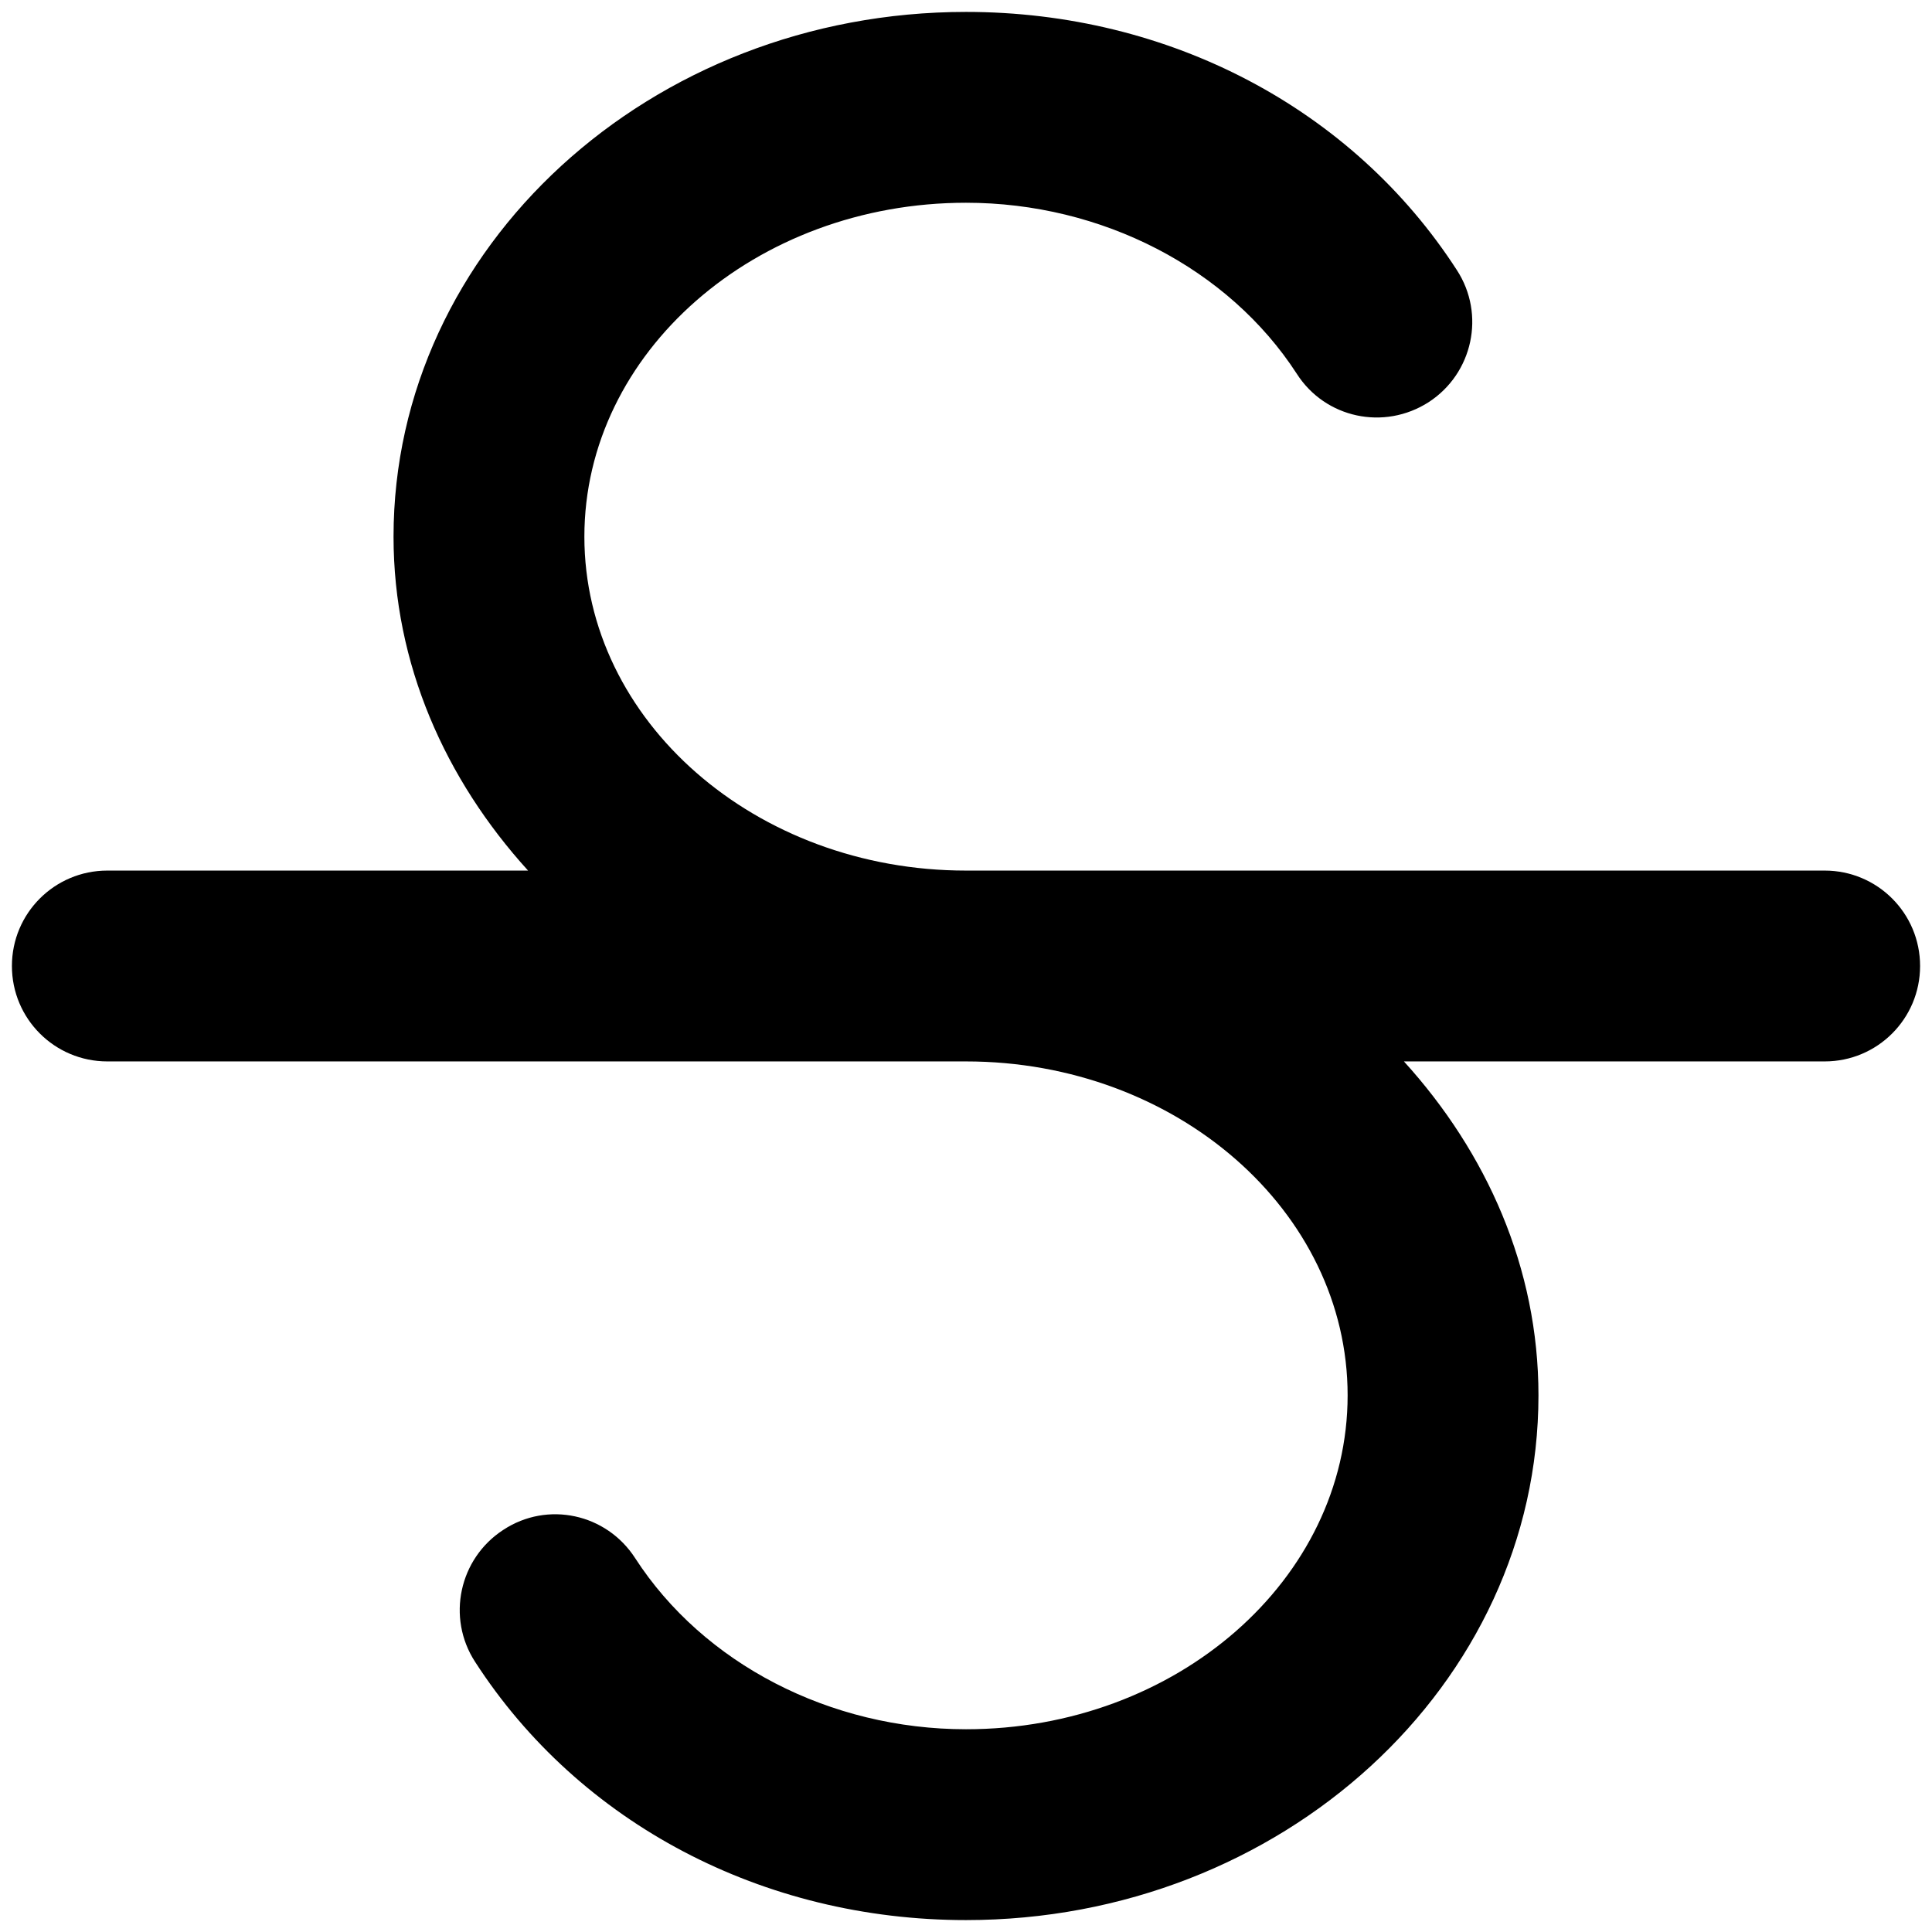 <svg xmlns="http://www.w3.org/2000/svg" xmlns:xlink="http://www.w3.org/1999/xlink" width="36" height="36" version="1.1" viewBox="0 0 36 36"><title>line-through</title><desc>Created with Sketch.</desc><g id="Page-1" fill="none" fill-rule="evenodd" stroke="none" stroke-width="1"><g id="Desktop" fill="#000" fill-rule="nonzero" transform="translate(-815, -30)"><path id="line-through" d="M849,46.222 L833,46.222 C829.078,46.222 825.889,43.431 825.889,40 C825.889,36.569 829.078,33.778 833,33.778 C835.532,33.778 837.892,35.001 839.164,36.965 C839.693,37.792 840.79,38.028 841.622,37.493 C842.445,36.958 842.682,35.858 842.148,35.035 C840.202,32.021 836.781,30.222 833,30.222 C827.117,30.222 822.333,34.608 822.333,40 C822.333,42.375 823.299,44.526 824.84,46.222 L817,46.222 C816.017,46.222 815.222,47.017 815.222,48 C815.222,48.983 816.017,49.778 817,49.778 L833,49.778 C836.922,49.778 840.111,52.569 840.111,56 C840.111,59.431 836.922,62.222 833,62.222 C830.468,62.222 828.108,61.001 826.836,59.035 C826.301,58.204 825.203,57.964 824.378,58.507 C823.555,59.042 823.318,60.142 823.852,60.965 C825.798,63.979 829.219,65.778 833,65.778 C838.883,65.778 843.667,61.392 843.667,56 C843.667,53.625 842.701,51.474 841.16,49.778 L849,49.778 C849.983,49.778 850.778,48.983 850.778,48 C850.778,47.017 849.983,46.222 849,46.222"/></g></g></svg>